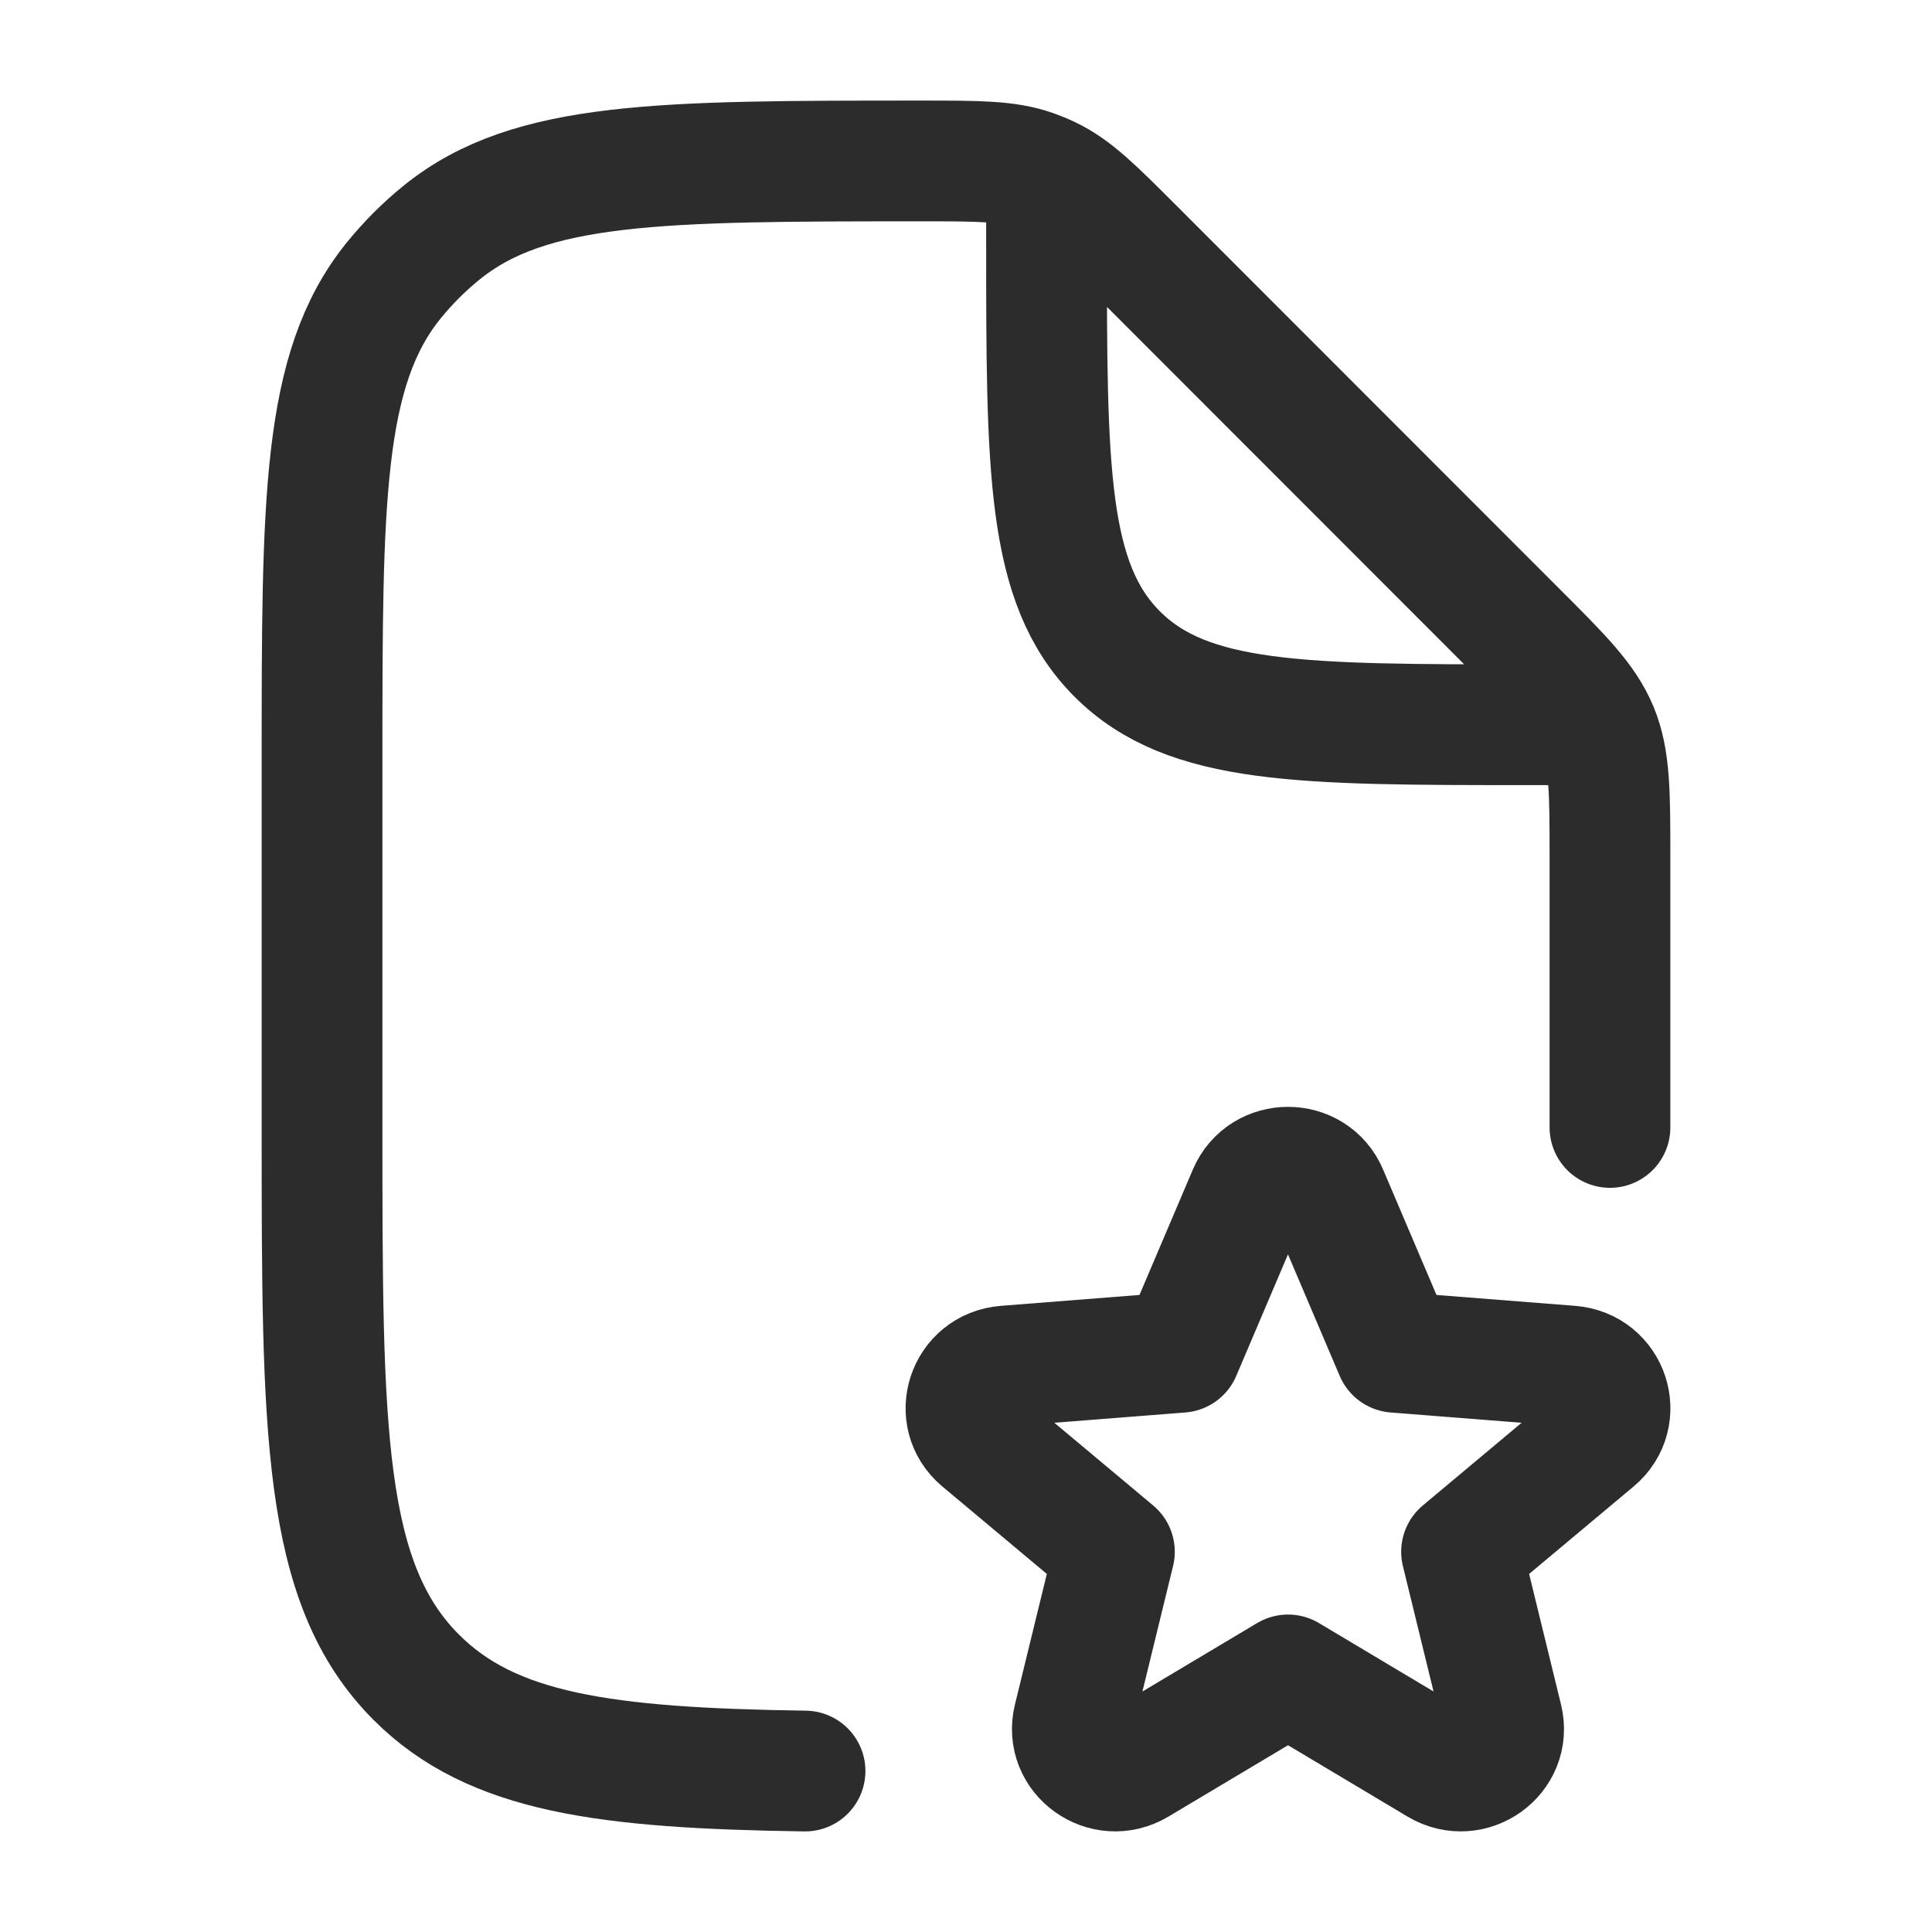 <svg width="16" height="16" viewBox="0 0 16 16" fill="none" xmlns="http://www.w3.org/2000/svg">
<path d="M13.333 9.337V7.107C13.333 6.562 13.333 6.289 13.232 6.044C13.13 5.799 12.938 5.606 12.552 5.221L9.395 2.062C9.062 1.729 8.896 1.562 8.69 1.464C8.647 1.443 8.603 1.425 8.558 1.409C8.343 1.333 8.108 1.333 7.637 1.333C5.474 1.333 4.392 1.333 3.66 1.924C3.511 2.044 3.377 2.179 3.257 2.327C2.667 3.06 2.667 4.142 2.667 6.306V9.337C2.667 11.852 2.667 13.11 3.448 13.891C4.076 14.52 5.014 14.643 6.667 14.667M8.667 1.667V2C8.667 3.887 8.667 4.83 9.252 5.416C9.838 6.002 10.781 6.002 12.667 6.002H13" stroke="#2C2C2C" stroke-linecap="round" stroke-linejoin="round"/>
<path d="M10.339 9.881C10.461 9.595 10.873 9.595 10.994 9.881L11.555 11.199L13.006 11.313C13.322 11.338 13.449 11.725 13.208 11.927L12.104 12.851L12.442 14.235C12.516 14.537 12.183 14.776 11.913 14.615L10.667 13.871L9.42 14.615C9.15 14.776 8.817 14.537 8.891 14.235L9.229 12.851L8.125 11.927C7.884 11.725 8.012 11.338 8.327 11.313L9.778 11.199L10.339 9.881Z" stroke="#2C2C2C" stroke-linecap="round" stroke-linejoin="round"/>
</svg>
